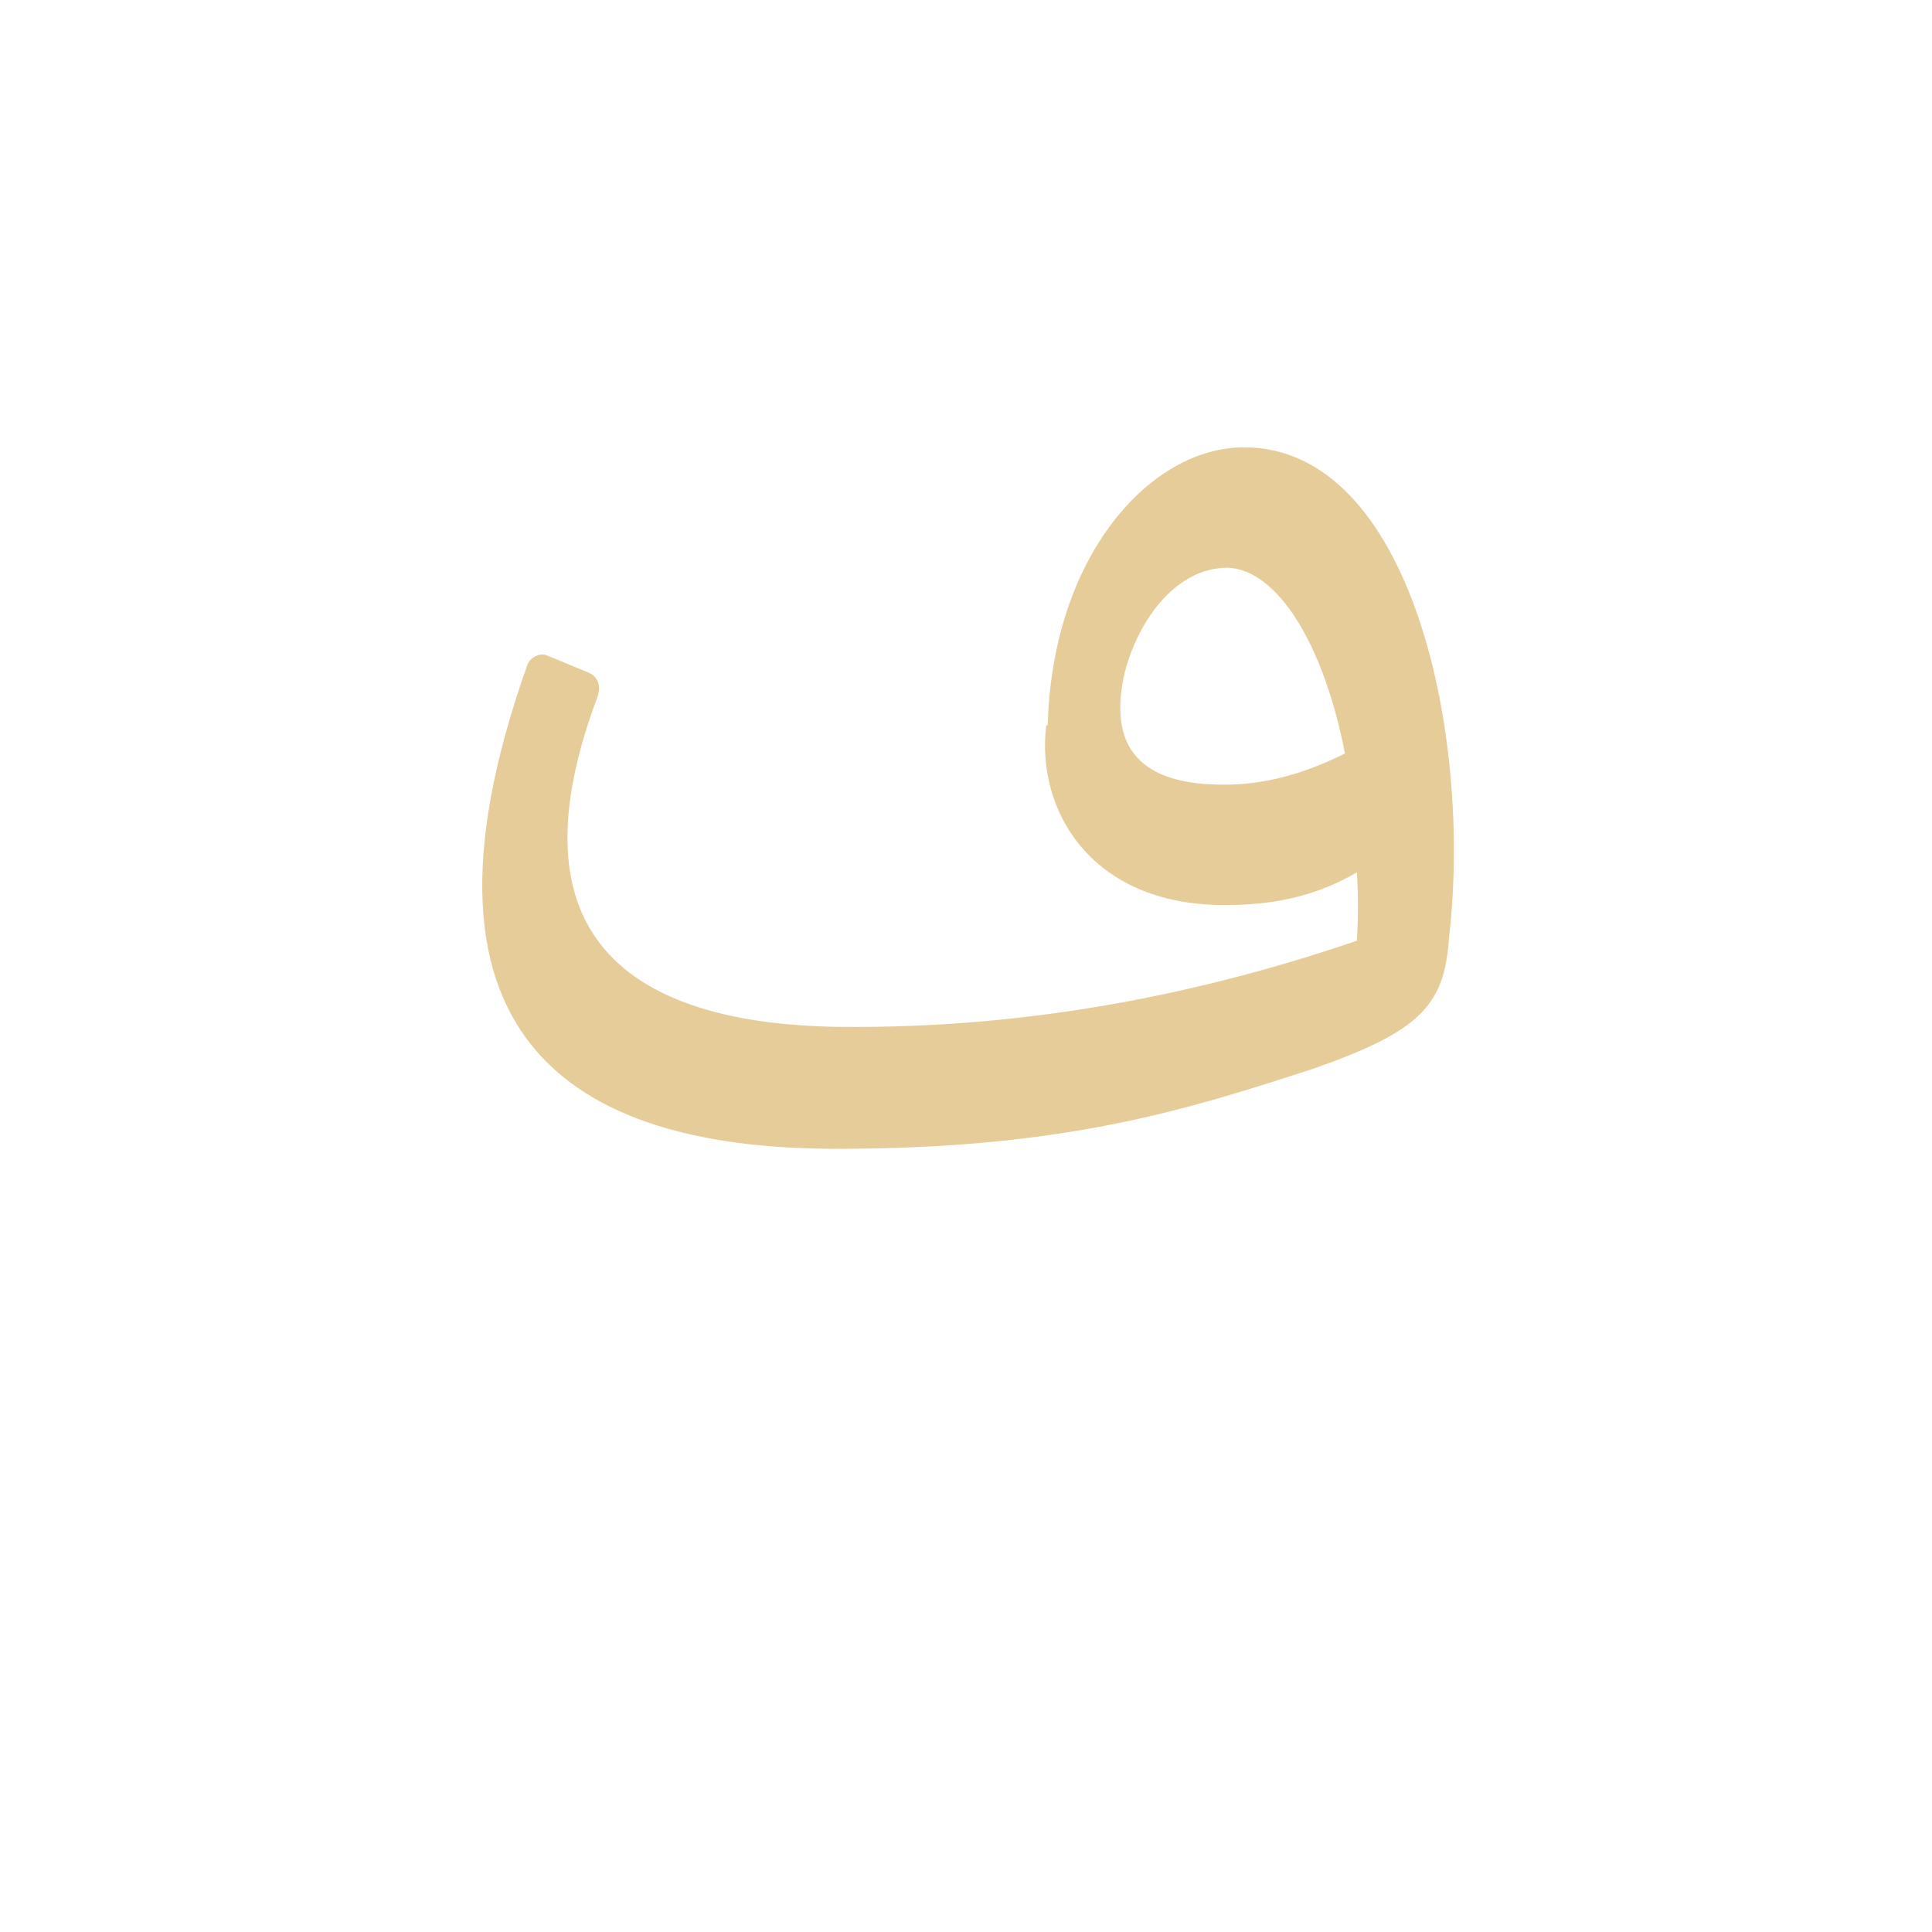 <?xml version="1.0" encoding="UTF-8"?>
<!DOCTYPE svg PUBLIC "-//W3C//DTD SVG 1.0//EN" "http://www.w3.org/TR/2001/REC-SVG-20010904/DTD/svg10.dtd">
<!-- Creator: CorelDRAW -->
<svg xmlns="http://www.w3.org/2000/svg" xml:space="preserve" width="1300px" height="1300px" version="1.0" style="shape-rendering:geometricPrecision; text-rendering:geometricPrecision; image-rendering:optimizeQuality; fill-rule:evenodd; clip-rule:evenodd"
viewBox="0 0 1300 1056"
 xmlns:xlink="http://www.w3.org/1999/xlink">
 <defs>
  <style type="text/css">
   <![CDATA[
    .fil1 {fill:black;fill-opacity:0.502}
    .fil3 {fill:#CC9933;fill-opacity:0.502}
    .fil0 {fill:gray}
    .fil2 {fill:fuchsia}
   ]]>
  </style>
 </defs>
 <g id="_100:master" visibility="hidden">
  <path class="fil0" d="M962 357l14 75c-28,23 -73,55 -143,55l-1 0 0 -81 4 0c44,0 98,-25 126,-49z"/>
  <path class="fil1" d="M832 487l0 -81c-33,0 -81,0 -68,-64l-47 32c-7,57 26,113 115,113z"/>
  <path class="fil2" d="M903 563l72 -54c12,-141 -27,-332 -137,-332 -82,0 -118,131 -121,197l47 -32c11,-37 40,-82 69,-82 61,0 98,203 70,303z"/>
  <path class="fil3" d="M358 315l49 20c-74,183 28,235 169,234 136,0 252,-29 341,-59 22,-8 45,-16 59,-23 -2,42 -3,61 -16,75 -11,12 -33,20 -76,35 -86,28 -168,54 -321,54 -169,0 -304,-66 -205,-336z"/>
 </g>
 <g id="Layer_x0020_1">
  <path class="fil3" d="M368 319l29 12c4,2 8,7 5,16 -65,173 36,223 174,222 134,0 249,-28 337,-58 1,-16 1,-31 0,-46 -26,15 -53,22 -89,22l0 0c-91,0 -127,-65 -120,-121l1 0c3,-114 69,-187 132,-187 112,0 154,192 138,330 -3,46 -20,63 -91,88 -86,28 -168,54 -321,54 -167,0 -301,-65 -208,-326 2,-5 9,-8 13,-6zm456 87l0 0c28,0 55,-8 81,-21 -15,-77 -47,-124 -79,-125 -36,0 -62,38 -70,74l0 0c-13,64 34,72 68,72z"/>
 </g>
</svg>
